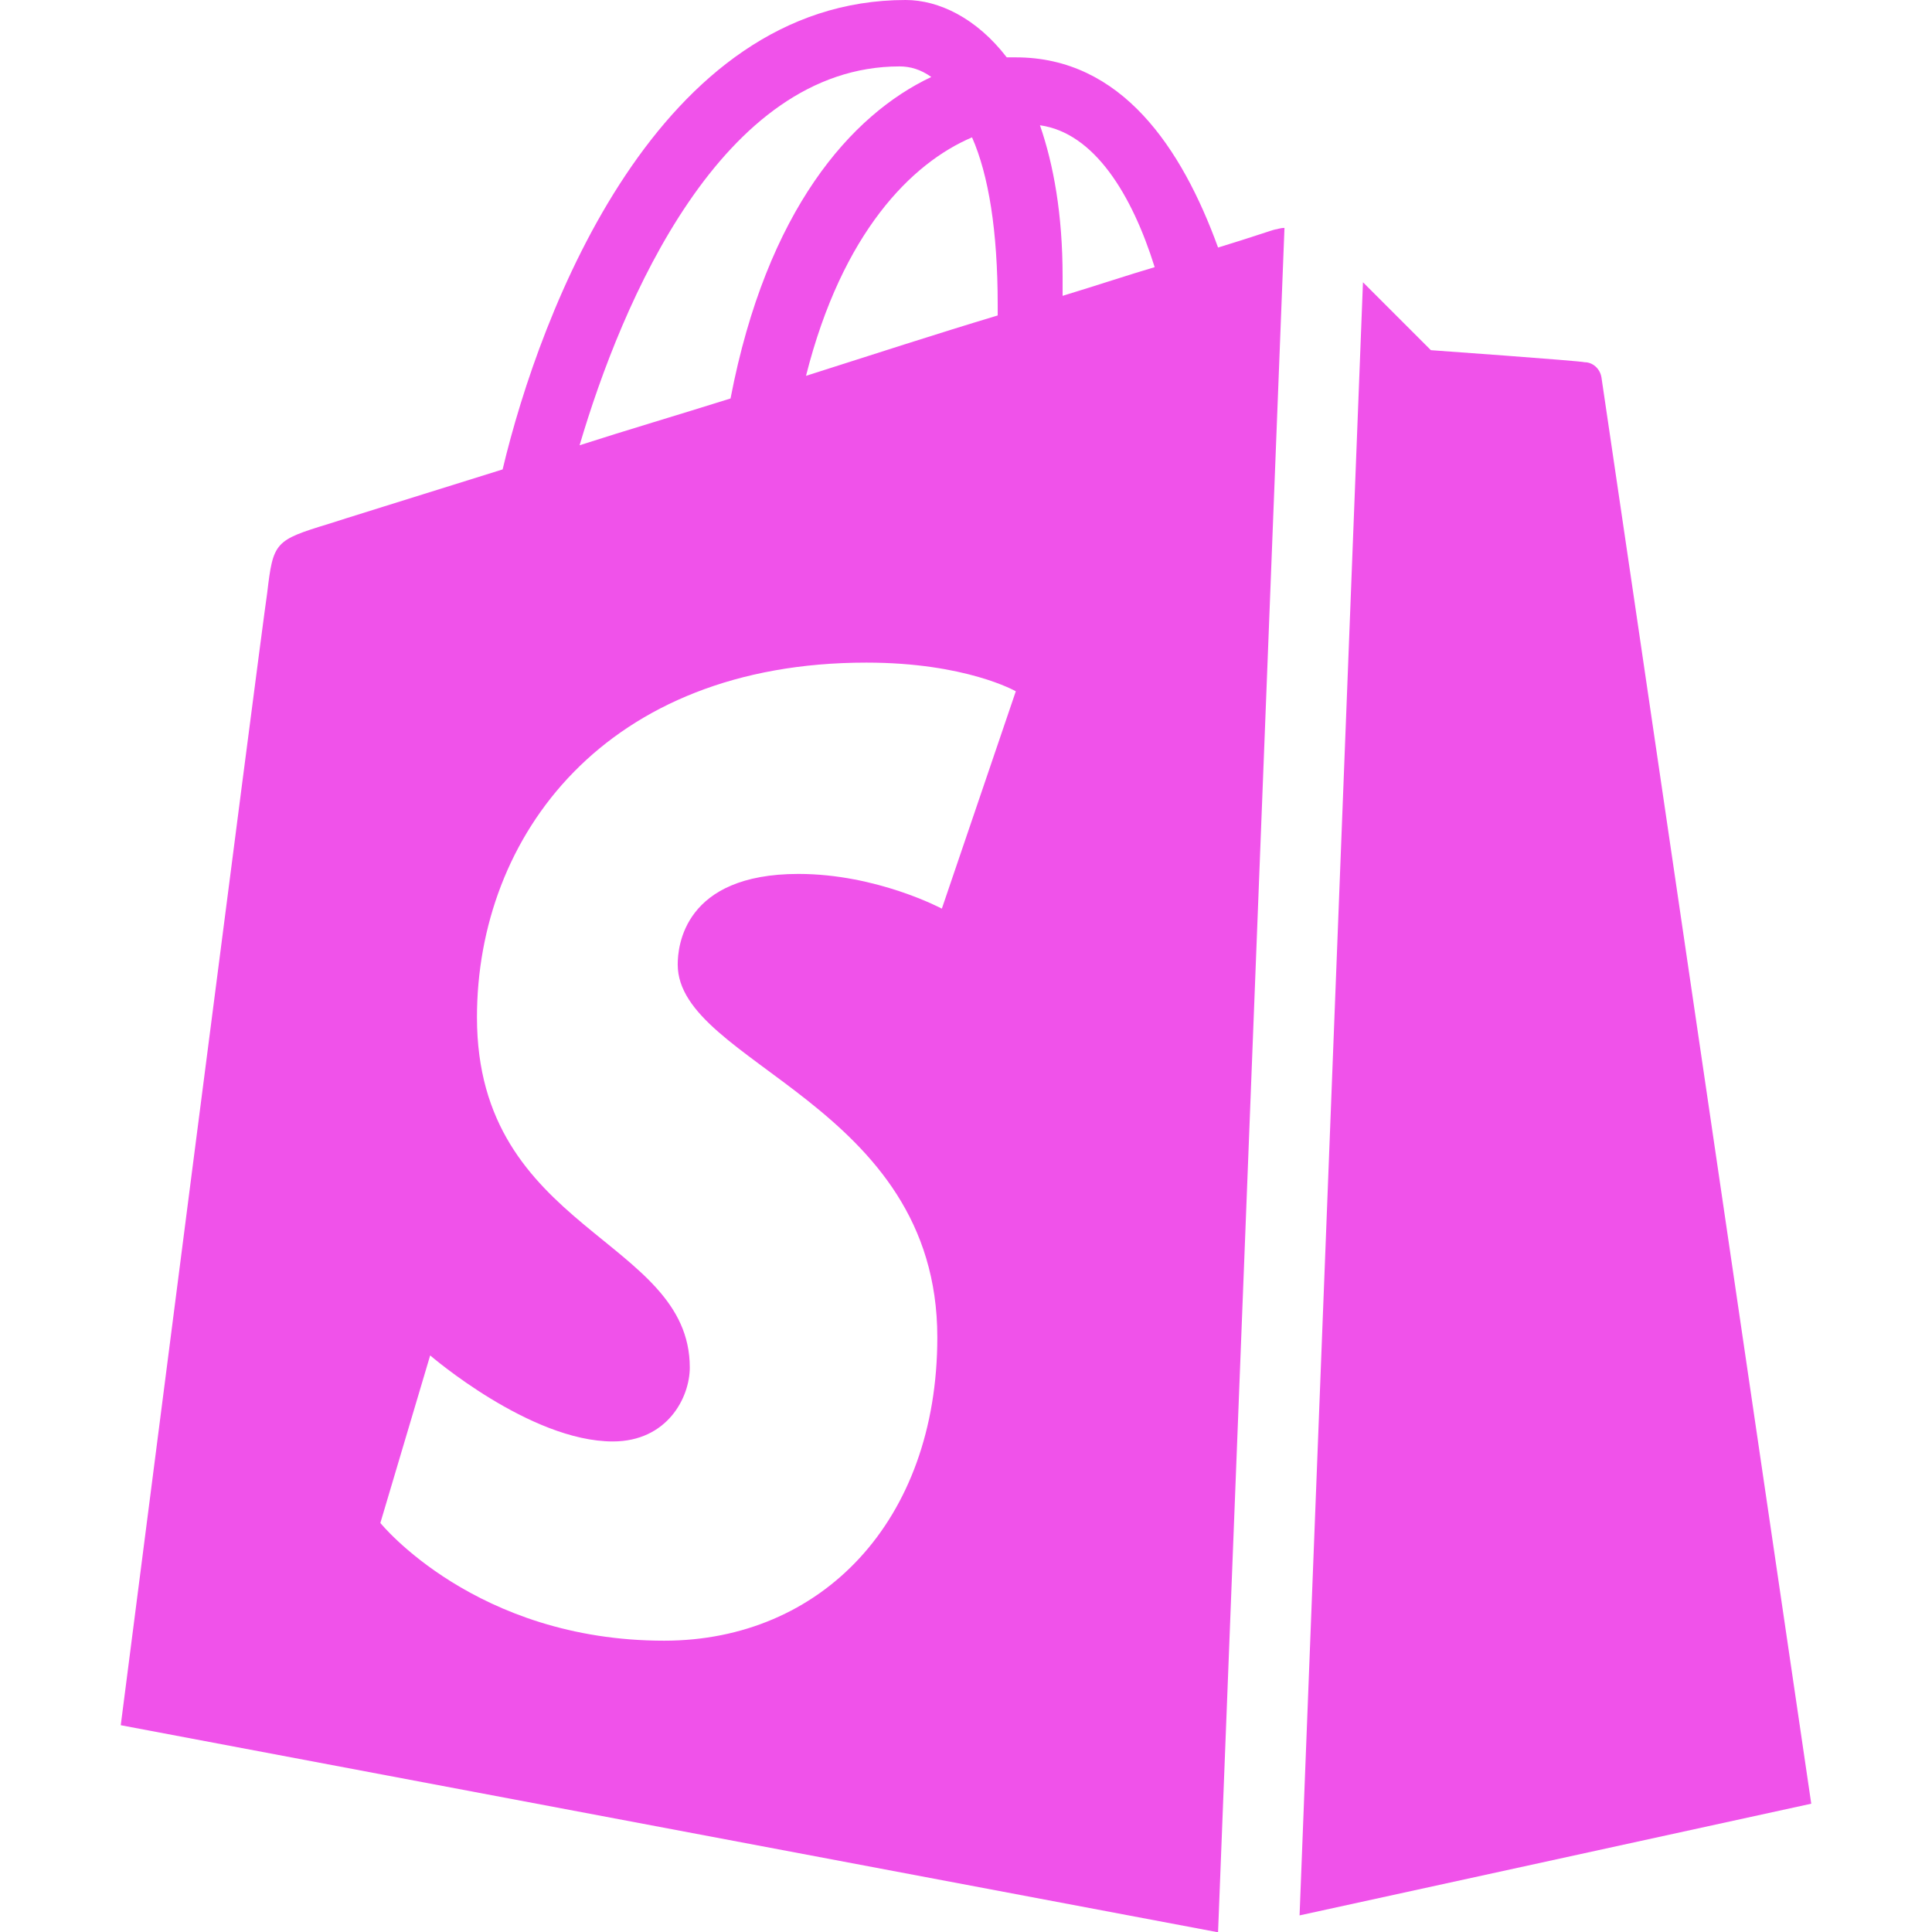 <?xml version="1.0" encoding="utf-8"?>
<!-- Generator: Adobe Illustrator 22.0.1, SVG Export Plug-In . SVG Version: 6.00 Build 0)  -->
<svg version="1.1" id="Social_Icons" xmlns="http://www.w3.org/2000/svg" xmlns:xlink="http://www.w3.org/1999/xlink" x="0px"
	 y="0px" viewBox="0 0 128 128" style="enable-background:new 0 0 128 128;" xml:space="preserve">
<style type="text/css">
	.st0{fill:none;}
	.st1{fill:#F052EA;}
</style>
<g id="_x37__stroke">
	<g id="Shopify">
		<rect class="st0" width="128" height="128"/>
		<path id="Shopify_1_" class="st1" d="M70.4,19.6c0-0.4,0-0.9,0-1.3c0-4.1-0.6-7.4-1.5-10c3.6,0.5,6.1,4.6,7.6,9.4
			C74.8,18.2,72.7,18.9,70.4,19.6z M62.4,60.2c0,0-4.3-2.3-9.5-2.3c-7.6,0-8,4.8-8,6c0,6.6,17.2,9.2,17.2,24.7
			c0,12.2-7.7,20.1-18.1,20.1c-12.5,0-18.8-7.8-18.8-7.8l3.3-11.1c0,0,6.6,5.7,12.1,5.7c3.6,0,5.1-2.9,5.1-4.9
			c0-8.6-14.1-9-14.1-23.2c0-12,8.5-23.5,25.8-23.5c6.6,0,9.9,1.9,9.9,1.9L62.4,60.2z M59.6,4.4c0.7,0,1.4,0.2,2.1,0.7
			c-5.3,2.5-10.9,8.8-13.3,21.3c-3.5,1.1-6.9,2.1-10,3.1C41.2,20,47.8,4.4,59.6,4.4z M66.1,20.2c0,0.3,0,0.5,0,0.7
			c-4,1.2-8.3,2.6-12.7,4c2.4-9.5,7-14.1,11-15.8C65.5,11.6,66.1,15.3,66.1,20.2z M85.1,15.1c-0.3,0-0.5,0.1-0.6,0.1
			s-1.5,0.5-3.8,1.2C78.3,9.8,74.3,3.8,67.3,3.8c-0.2,0-0.4,0-0.6,0C64.7,1.2,62.2,0,60,0C43.6,0,35.8,20.6,33.3,31.1
			c-6.4,2-10.9,3.4-11.5,3.6c-3.6,1.1-3.7,1.2-4.1,4.6c-0.4,2.6-9.7,75-9.7,75L80.6,128h0.1L85.1,15.1z M90.3,18.7
			c2.1,2.1,4.5,4.5,4.5,4.5s9.8,0.7,10.2,0.8c0.5,0,1,0.4,1.1,1s13.9,94.5,13.9,94.5l-33.9,7.4L90.3,18.7z"/>
	</g>
</g>
</svg>
